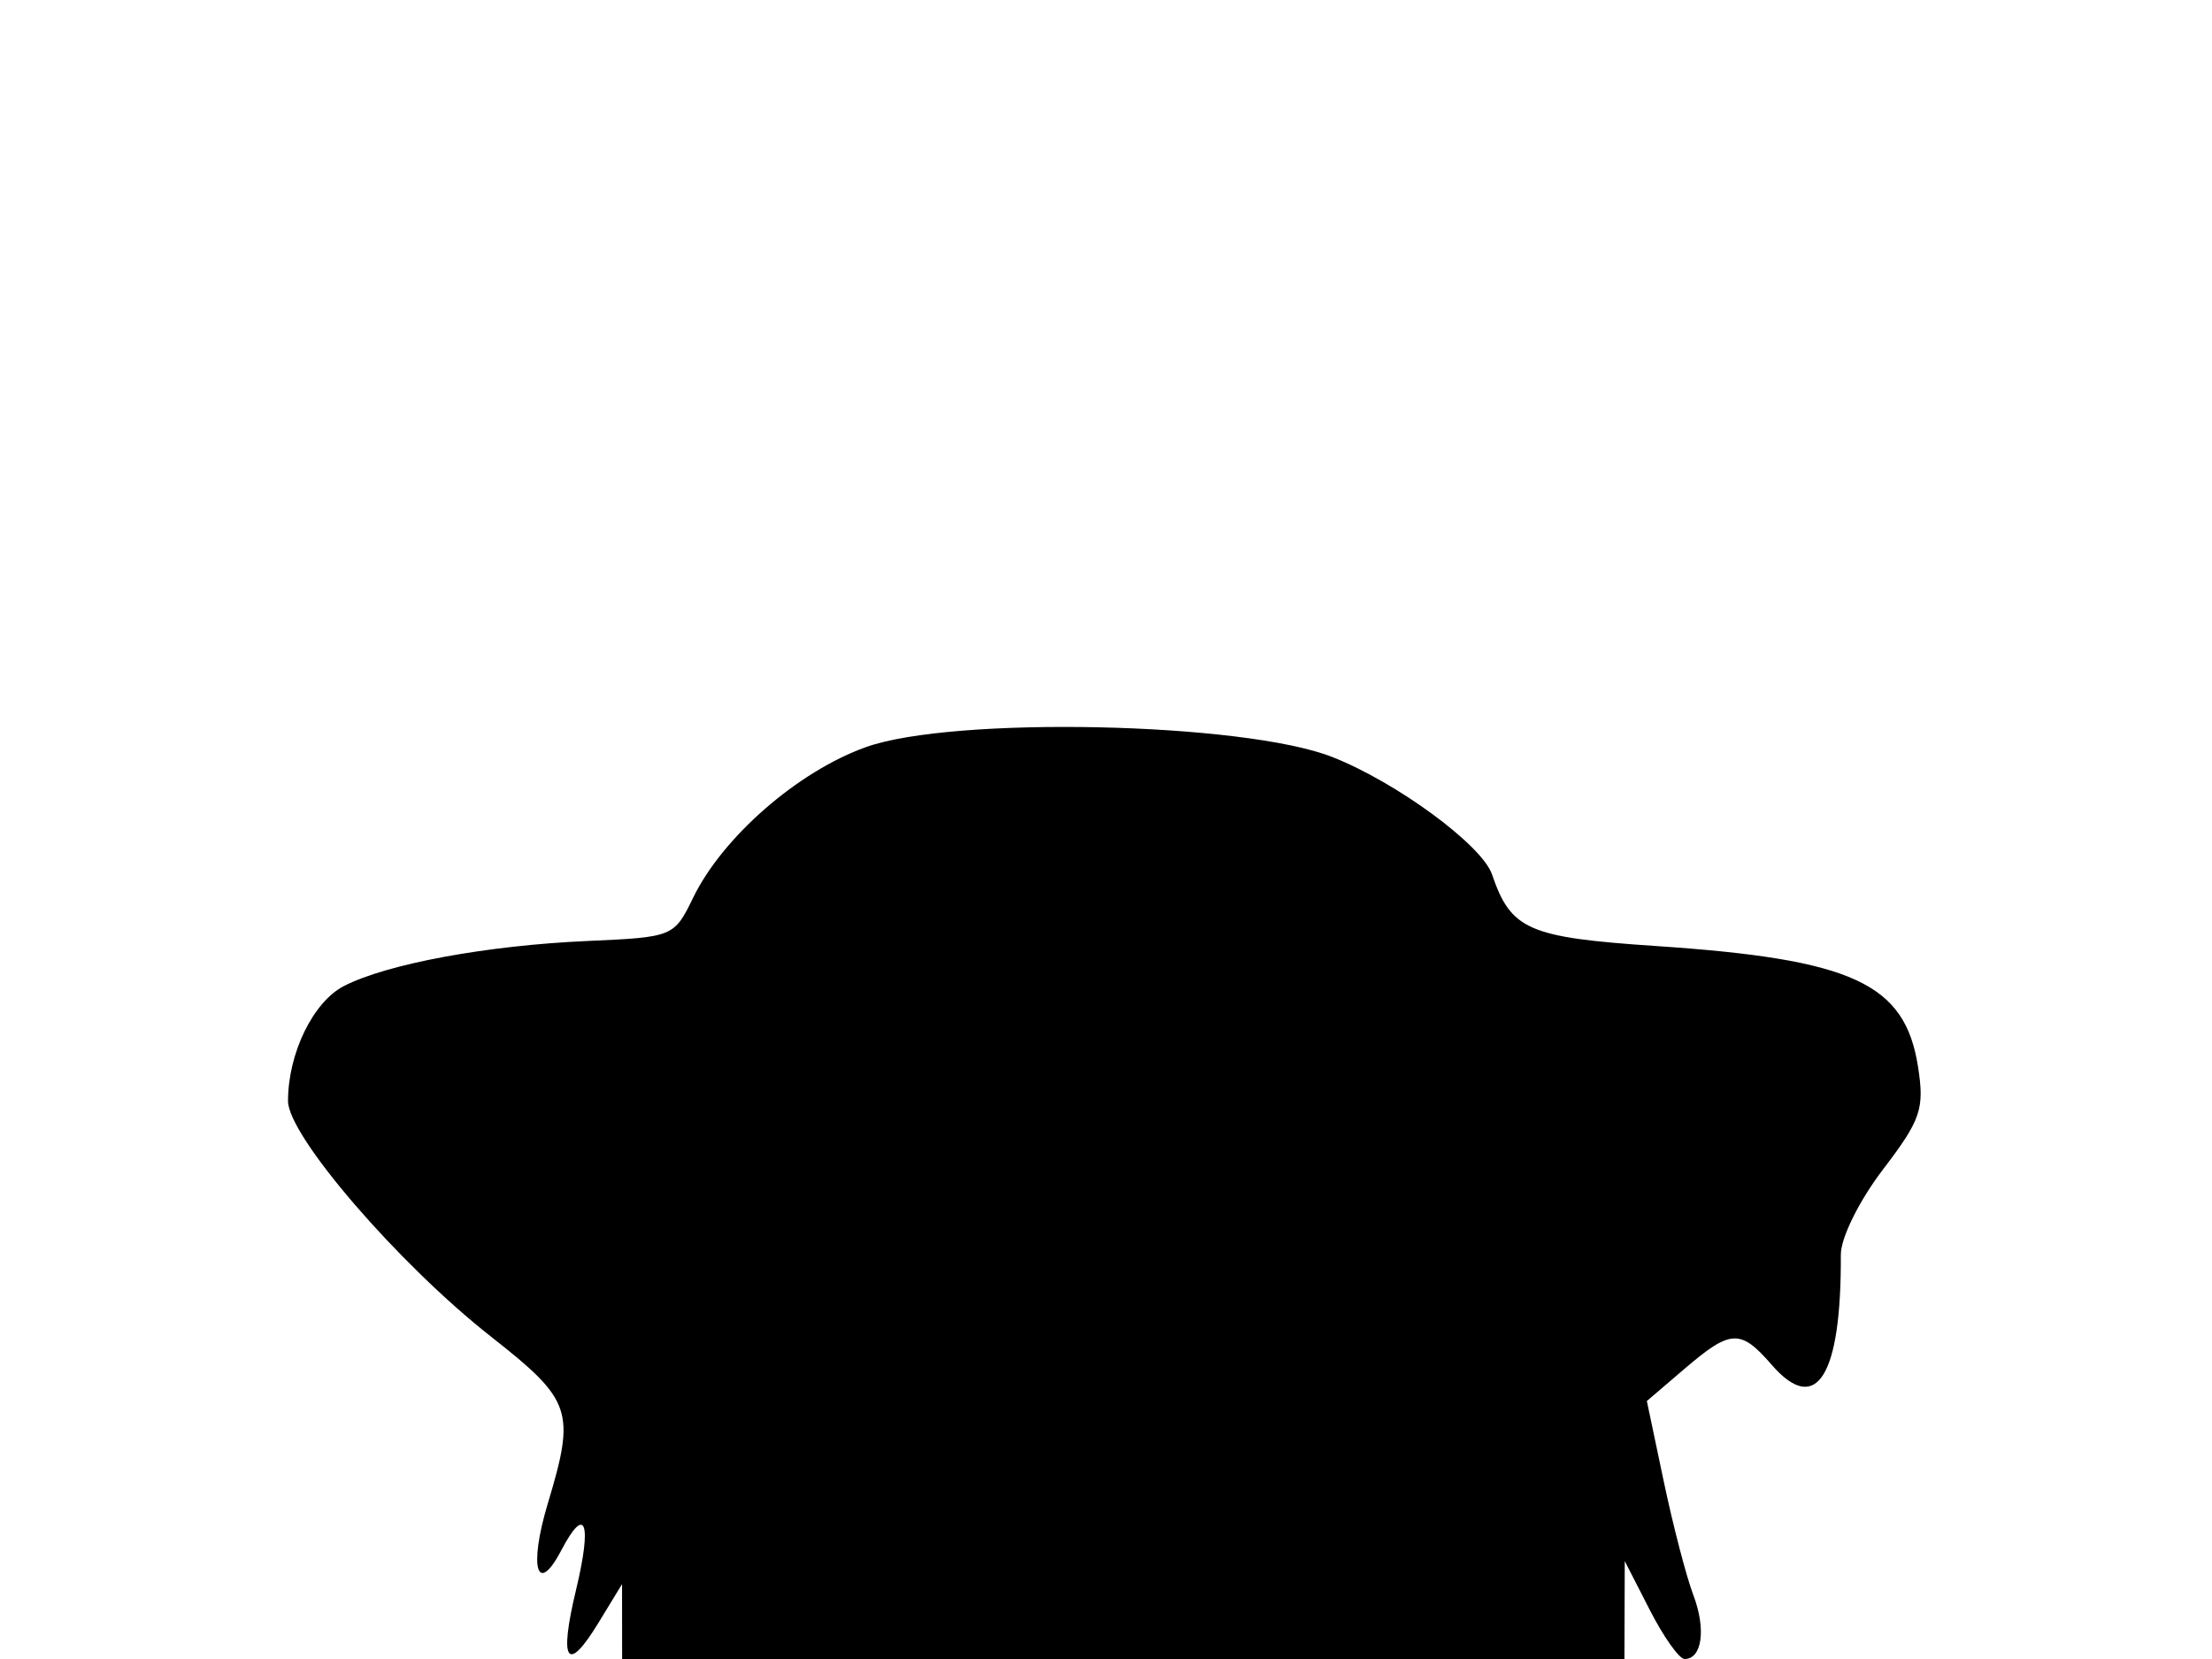 <svg xmlns="http://www.w3.org/2000/svg" width="192" height="144" viewBox="0 0 192 144" version="1.1">
	<path d="M 75.173 64.845 C 69.261 66.954, 62.728 72.645, 60.163 77.922 C 58.516 81.311, 58.428 81.347, 51 81.676 C 42.253 82.063, 33.604 83.662, 29.858 85.584 C 27.179 86.959, 25 91.437, 25 95.569 C 25 98.586, 34.569 109.693, 42.619 116.019 C 49.660 121.552, 49.969 122.462, 47.546 130.512 C 45.875 136.067, 46.611 138.591, 48.726 134.554 C 50.817 130.562, 51.404 132.147, 50 138 C 48.498 144.260, 49.221 145.326, 51.942 140.863 L 53.993 137.500 53.996 140.750 L 54 144 97.500 144 L 141 144 141.014 139.750 L 141.028 135.500 143.204 139.750 C 144.400 142.088, 145.758 144, 146.221 144 C 147.745 144, 148.100 141.394, 146.979 138.446 C 146.373 136.851, 145.217 132.410, 144.411 128.577 L 142.945 121.607 146.222 118.806 C 150.240 115.373, 151.063 115.337, 153.794 118.478 C 157.663 122.928, 159.838 119.454, 159.782 108.910 C 159.774 107.451, 161.373 104.219, 163.446 101.503 C 166.733 97.197, 167.055 96.252, 166.483 92.593 C 165.352 85.348, 160.822 83.260, 143.754 82.115 C 132.647 81.370, 131.153 80.719, 129.508 75.902 C 128.636 73.349, 121.216 67.896, 115.634 65.705 C 107.934 62.682, 82.737 62.146, 75.173 64.845" stroke="none" fill="black" fill-rule="evenodd"/>
</svg>